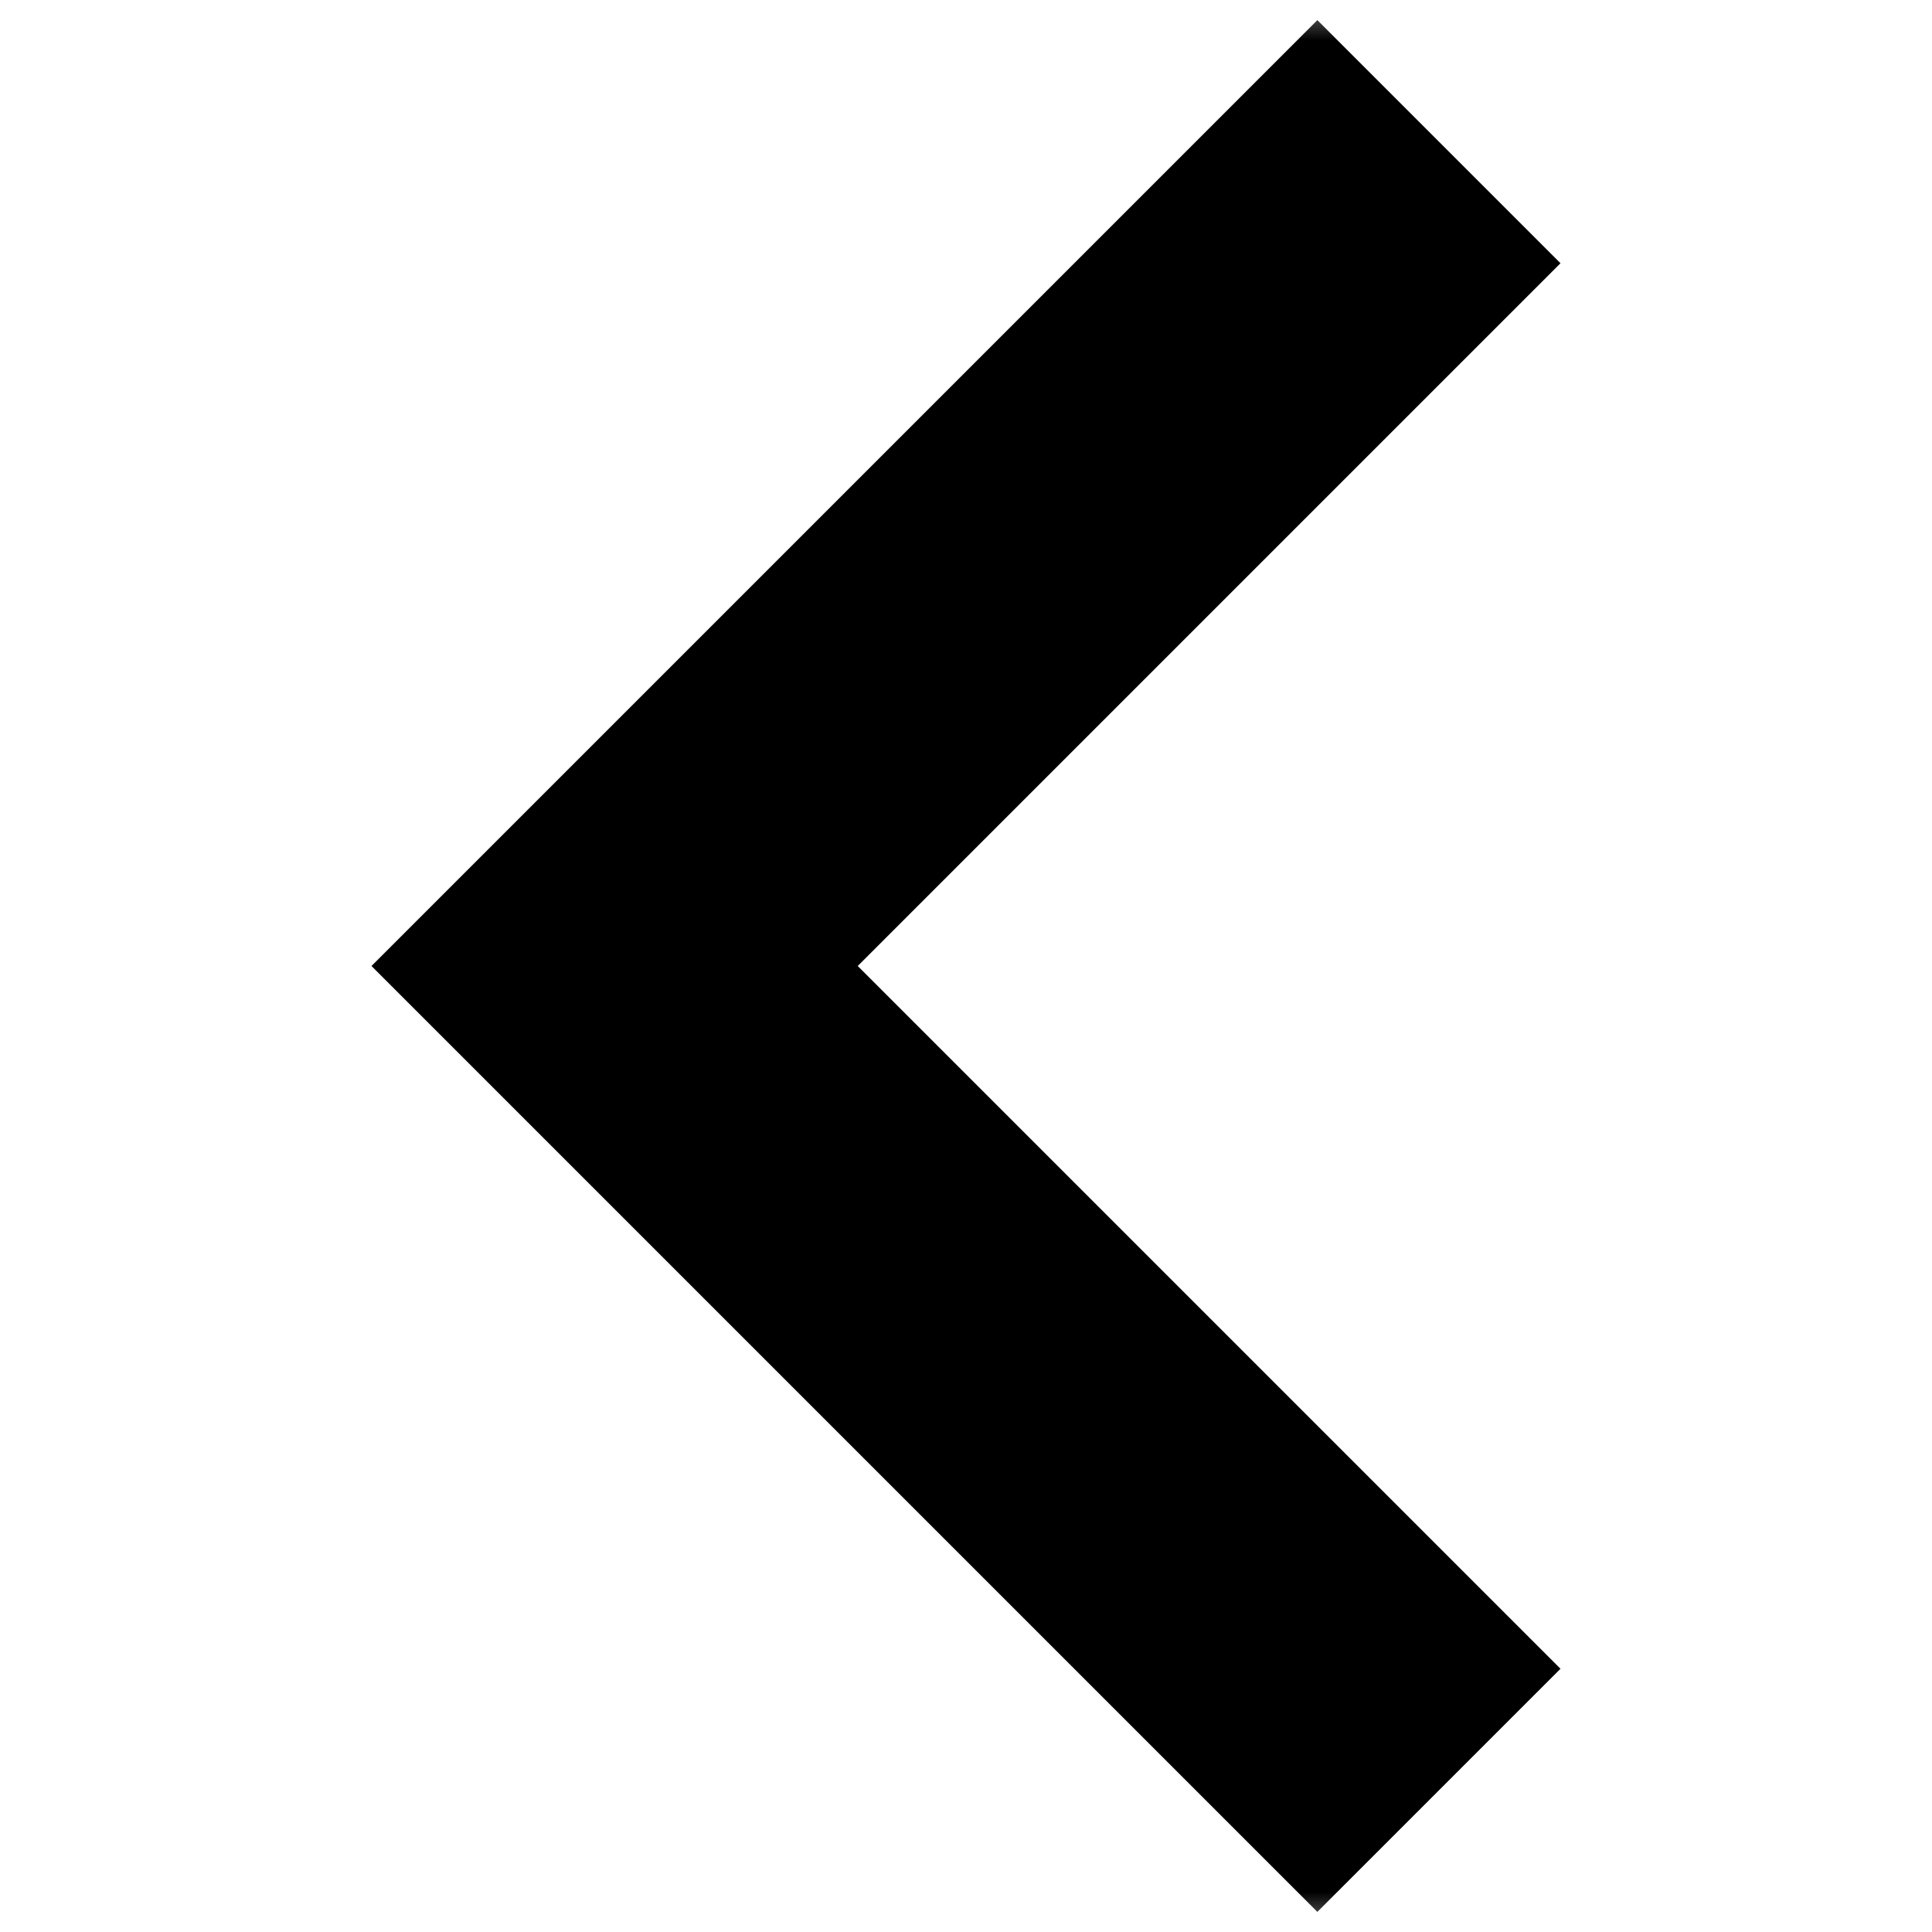 <svg width="24" height="24" viewBox="0 0 24 24" fill="none" xmlns="http://www.w3.org/2000/svg">
<path d="M5.322 12L16.365 23.043L18.678 20.73L9.948 12L18.678 3.27L16.365 0.957L5.322 12Z" fill="black"/>
<mask id="mask0_2645_5188" style="mask-type:luminance" maskUnits="userSpaceOnUse" x="0" y="0" width="24" height="24">
<path d="M0 3.8147e-06H24V24H0V3.8147e-06Z" fill="white"/>
</mask>
<g mask="url(#mask0_2645_5188)">
<path d="M5.322 12L16.365 23.043L18.678 20.73L9.948 12L18.678 3.27L16.365 0.957L5.322 12Z" stroke="black" stroke-miterlimit="10"/>
</g>
</svg>
